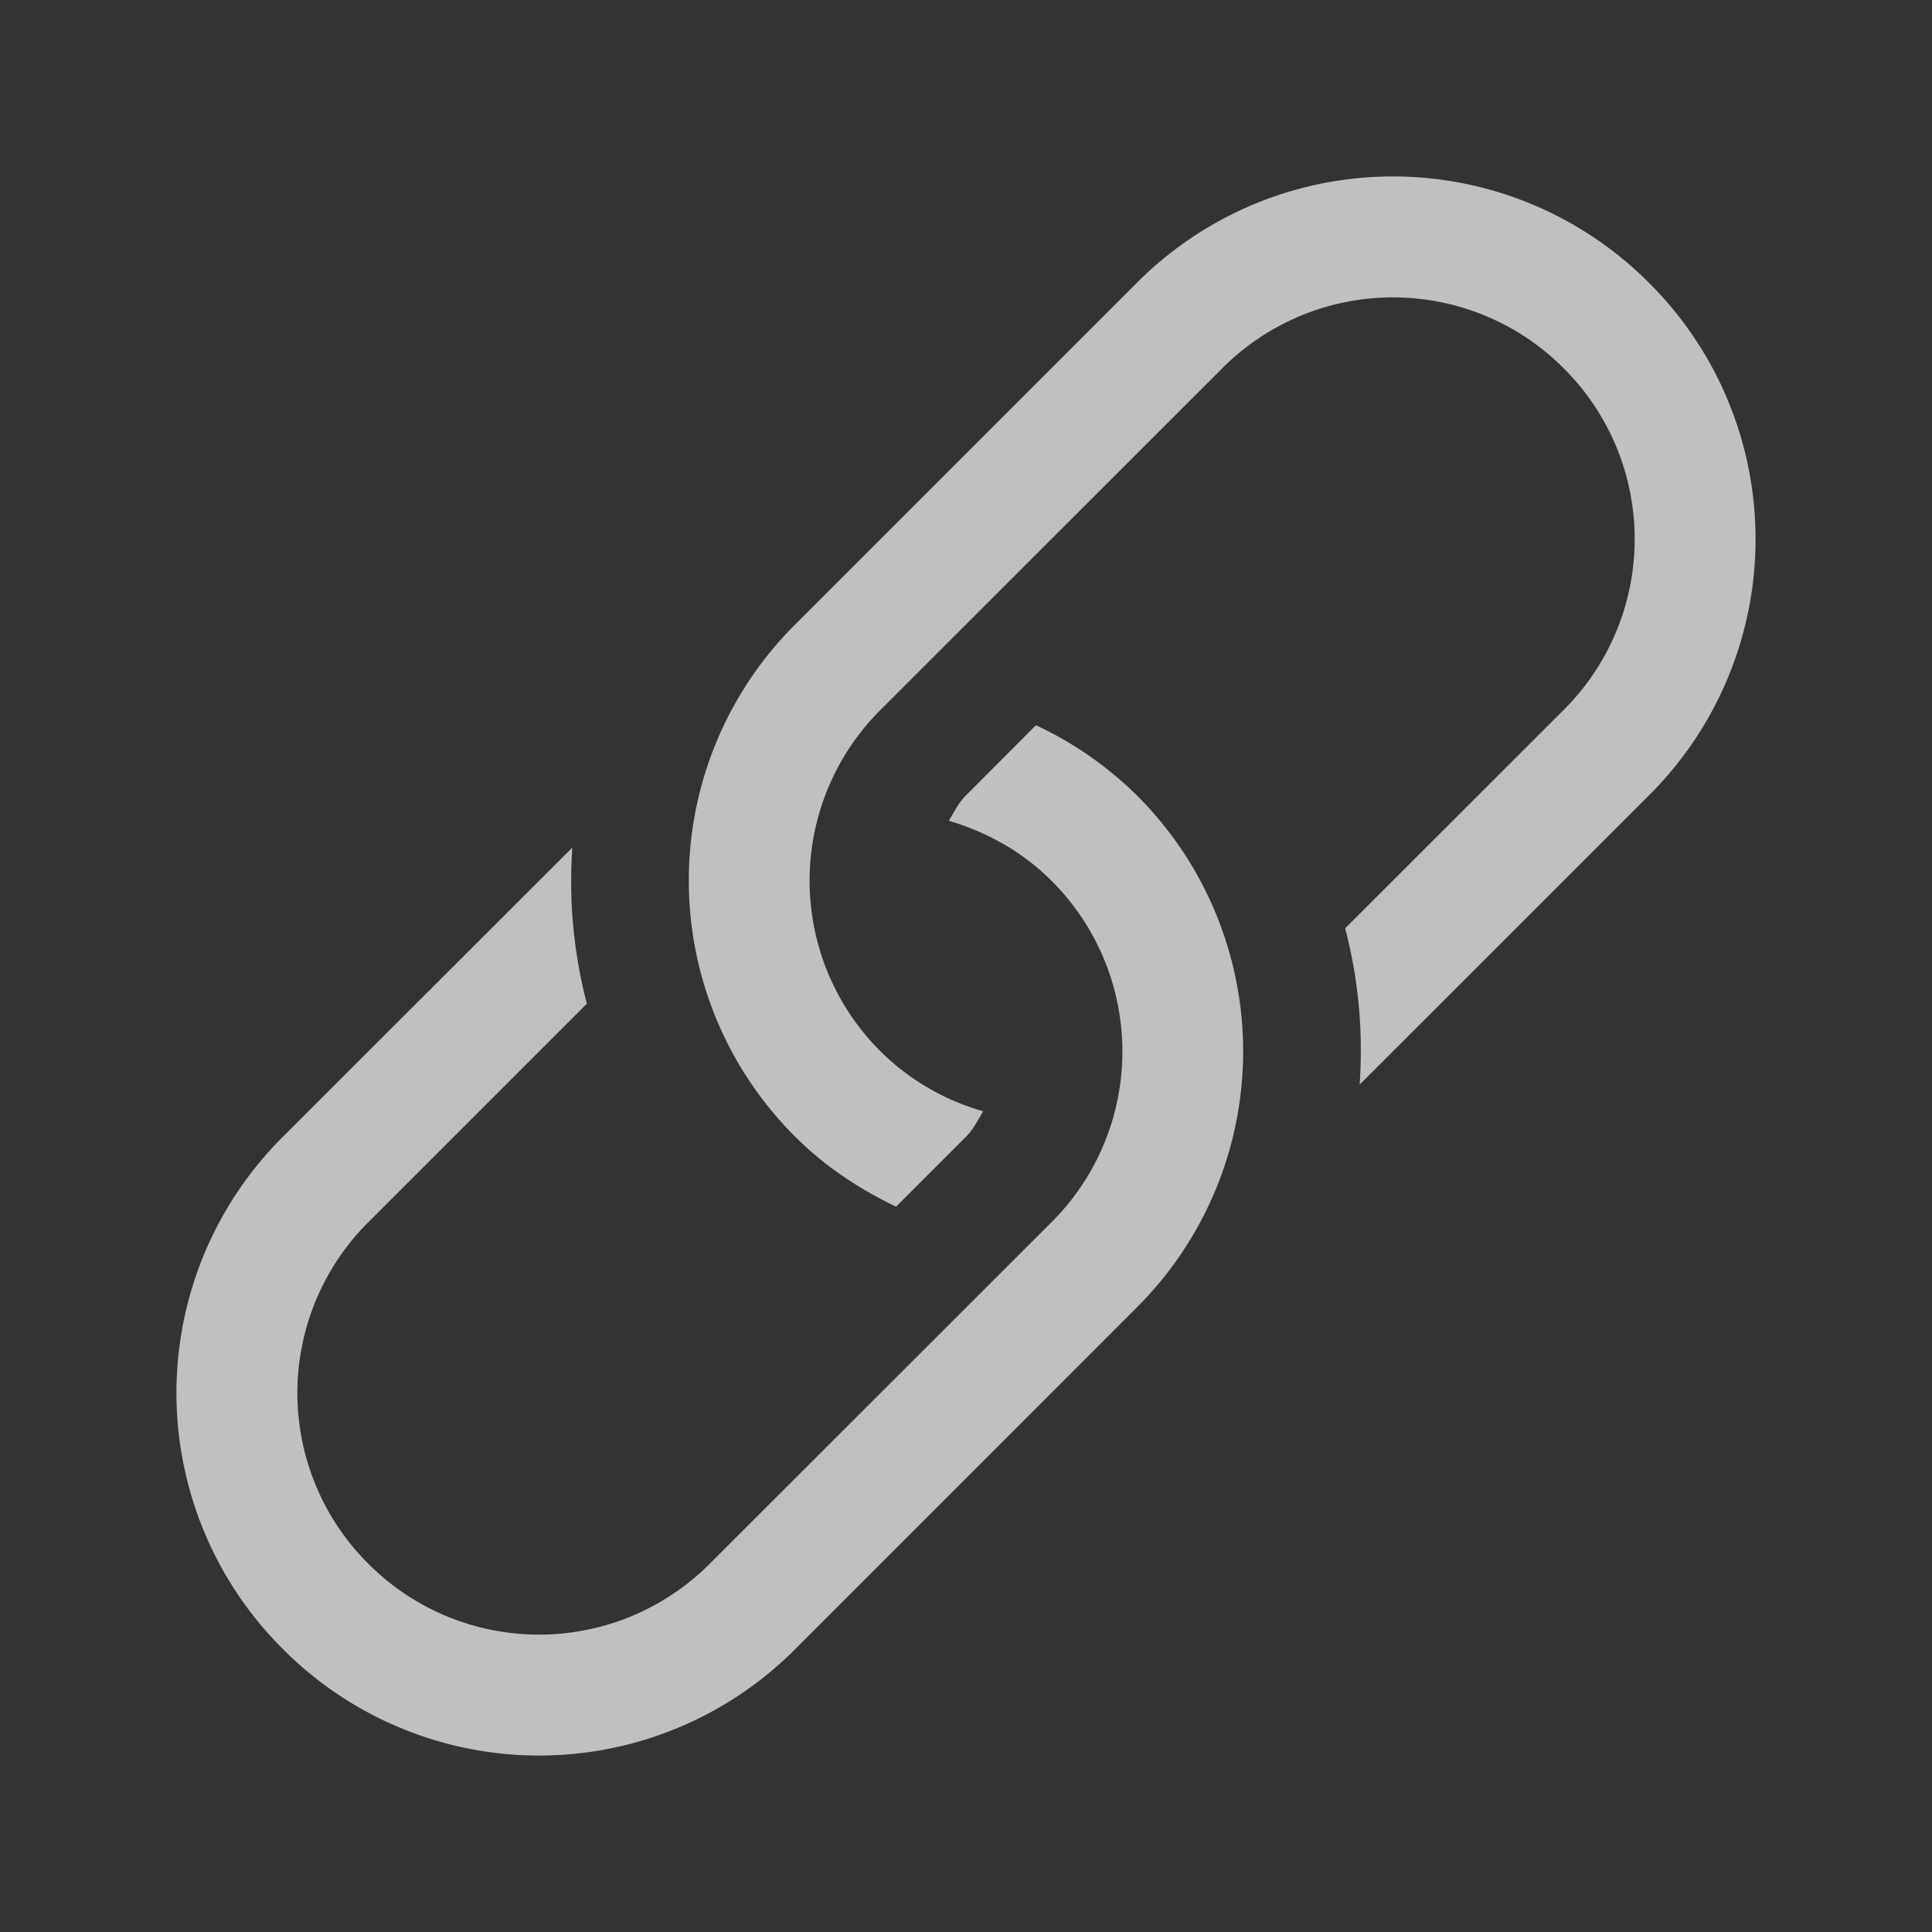 <svg xmlns="http://www.w3.org/2000/svg" width="16" height="16">
    <rect width="100%" height="100%" fill="#333333" stroke="none"/>
    <path fill="#fdfdfd" fill-opacity=".7" d="M2.343 9.414a2.993 2.993 0 0 0 0 4.243 2.993 2.993 0 0 0 4.243 0l2.828-2.829a2.993 2.993 0 0 0 0-4.242 2.986 2.986 0 0 0-.835-.58L8 6.587c-.064.063-.099.139-.142.21.31.093.604.251.85.497a1.996 1.996 0 0 1 0 2.828l-2.83 2.828a1.996 1.996 0 0 1-2.828 0 1.996 1.996 0 0 1 0-2.828l1.81-1.81a4.017 4.017 0 0 1-.12-1.293zm4.243-4.243a2.993 2.993 0 0 0 0 4.243c.25.25.535.435.835.579L8 9.414c.064-.064.099-.14.142-.211a1.98 1.98 0 0 1-.85-.496 1.996 1.996 0 0 1 0-2.828l2.83-2.829a1.996 1.996 0 0 1 2.828 0 1.996 1.996 0 0 1 0 2.829l-1.81 1.809c.111.424.15.858.12 1.294l2.397-2.396a2.993 2.993 0 0 0 0-4.243 2.993 2.993 0 0 0-4.243 0z"/>
</svg>
